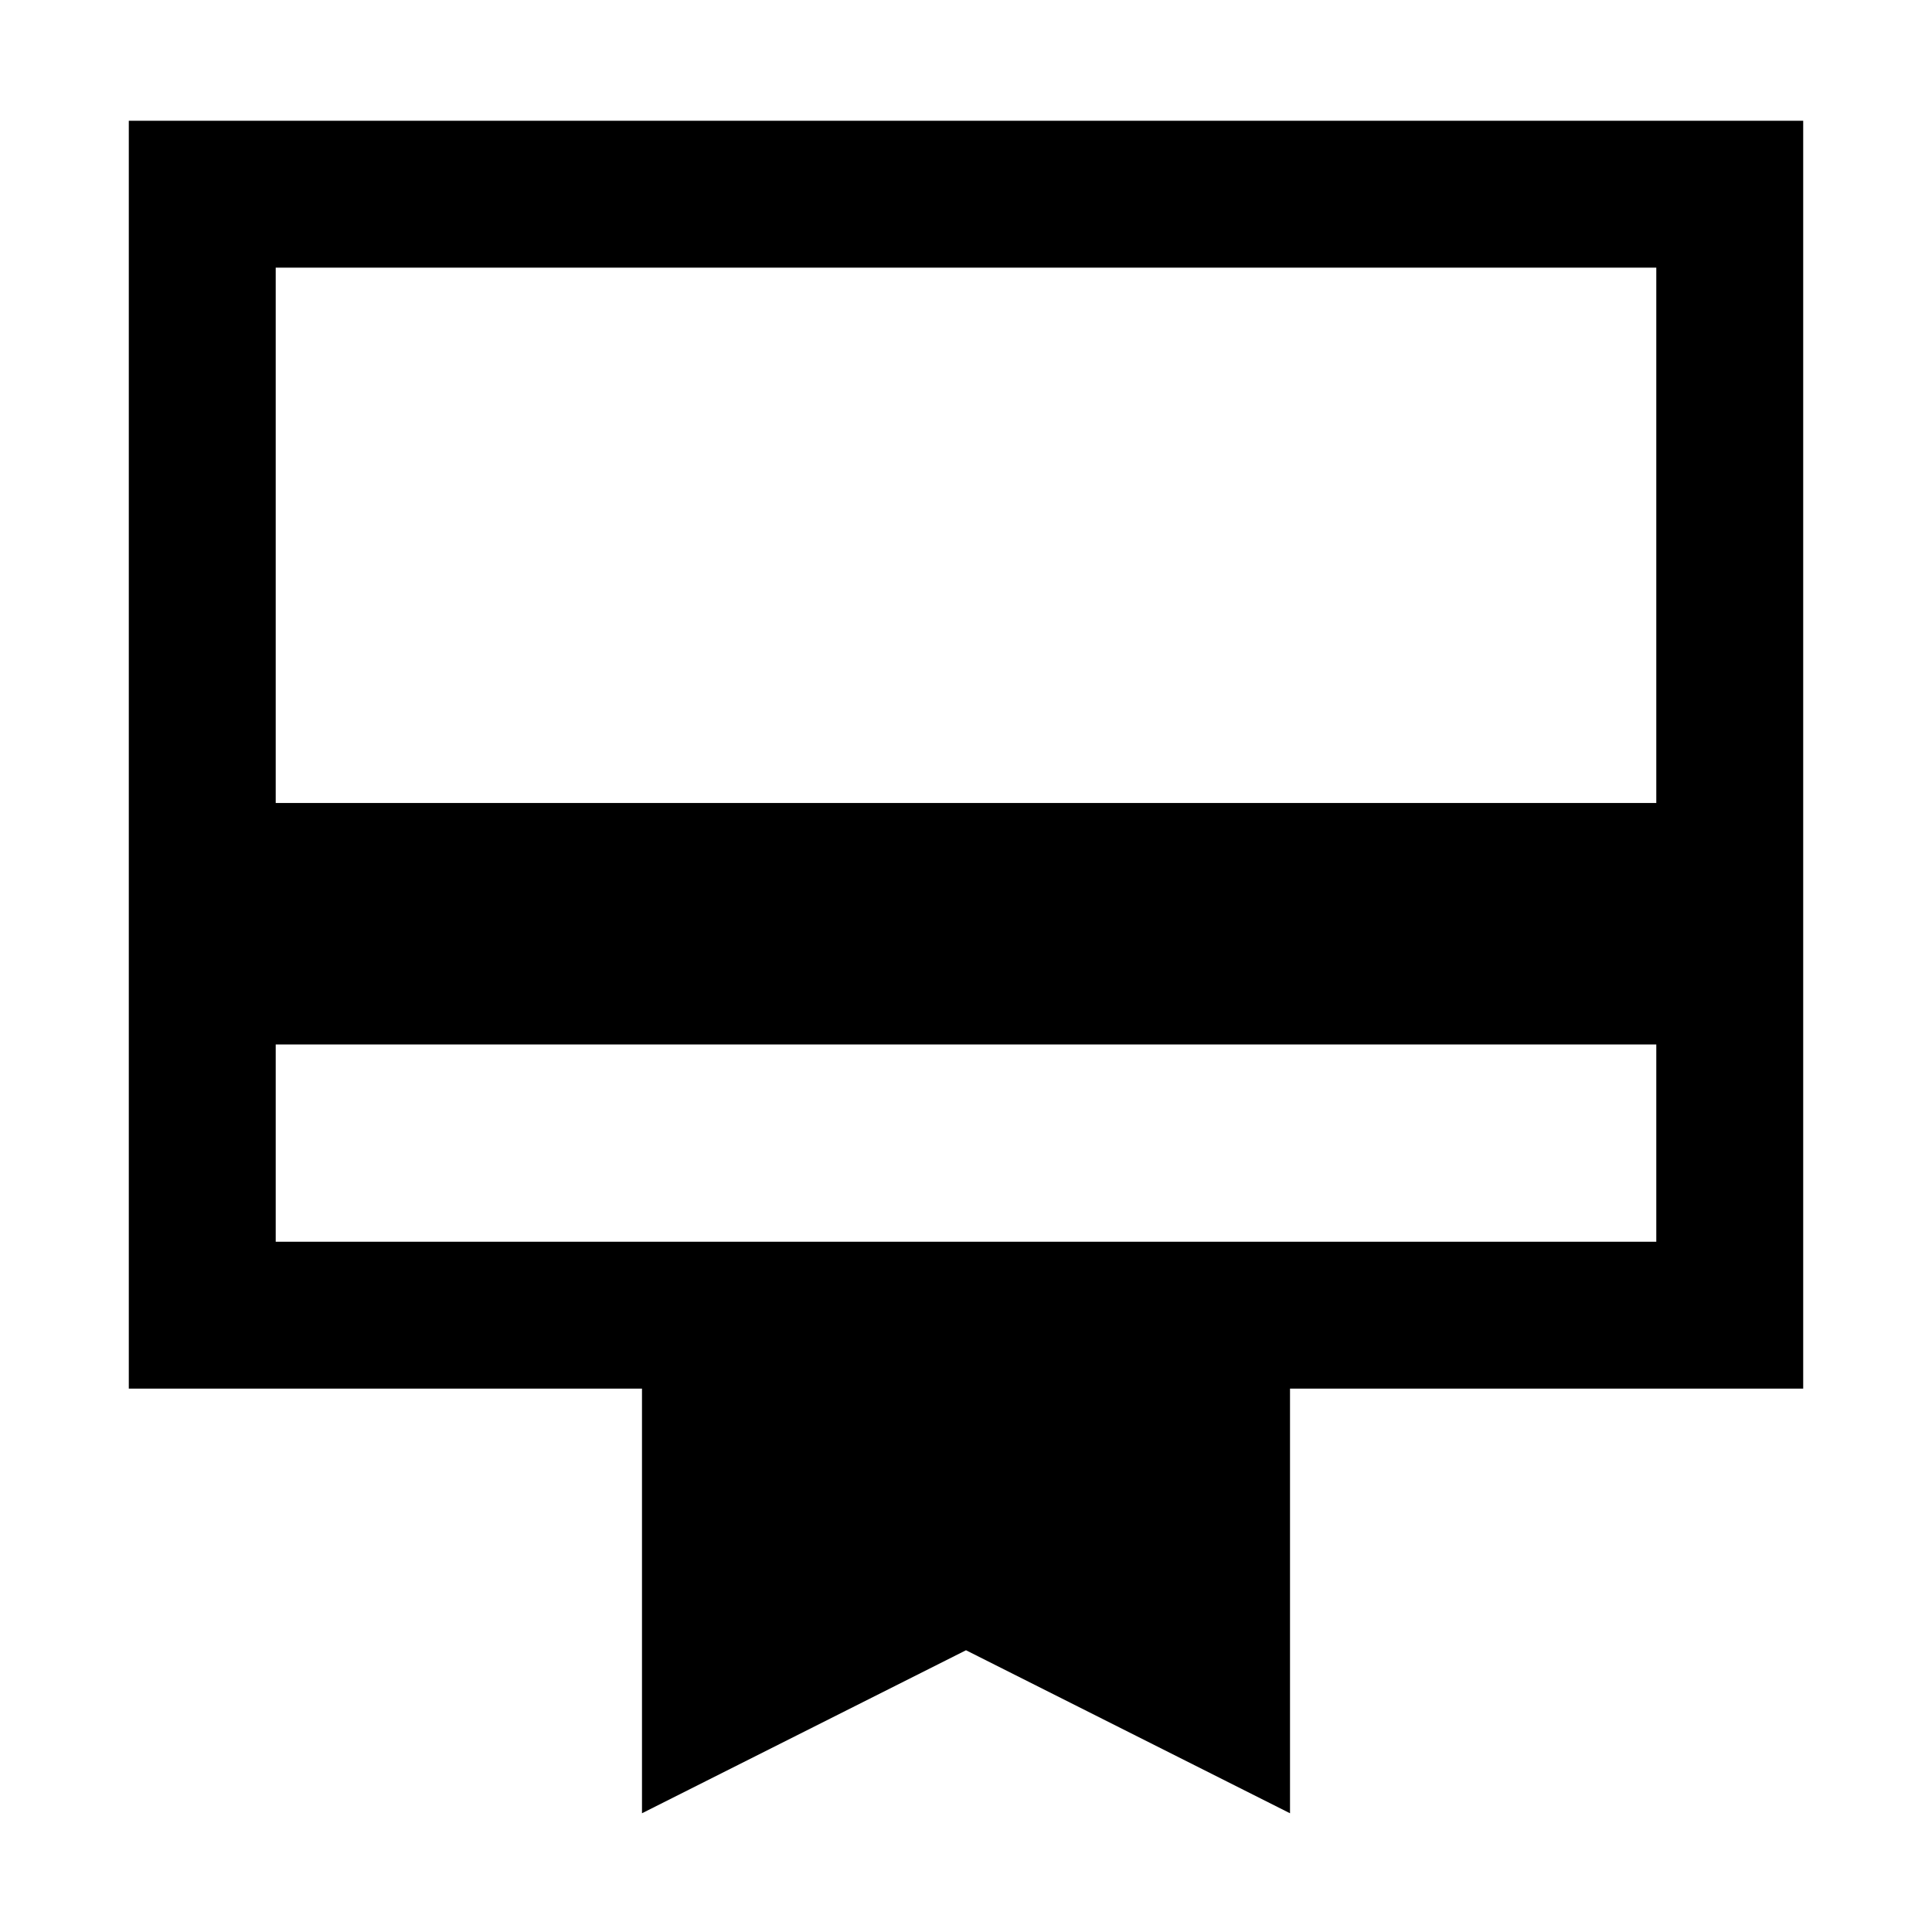 <svg xmlns="http://www.w3.org/2000/svg" height="48" width="48"><path d="M6.85 25.95V30.85H41.15V25.95ZM15.95 45.05V34.5H3.2V3H44.8V34.5H32.05V45.05L24 41ZM6.85 19.95H41.15V6.65H6.85ZM6.85 30.85V6.65V30.85Z"/></svg>